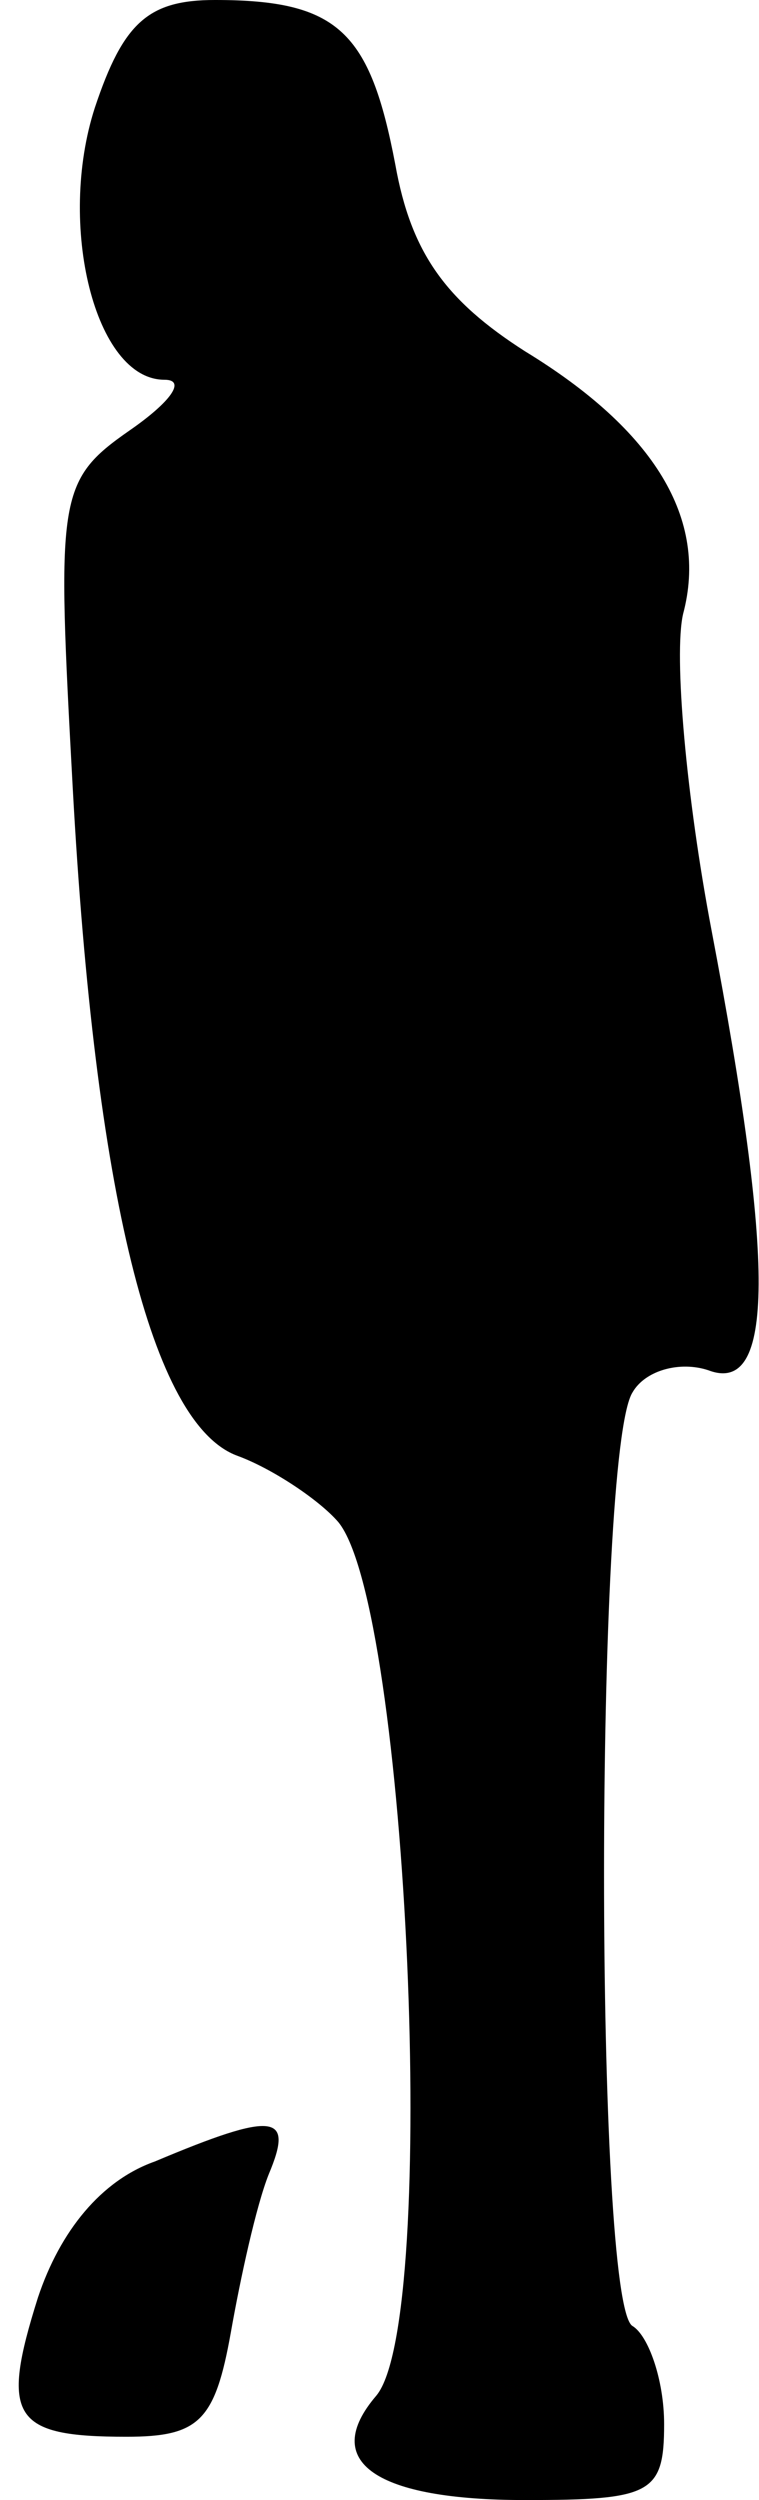 <?xml version="1.0" standalone="no"?>
<!DOCTYPE svg PUBLIC "-//W3C//DTD SVG 20010904//EN"
 "http://www.w3.org/TR/2001/REC-SVG-20010904/DTD/svg10.dtd">
<svg version="1.0" xmlns="http://www.w3.org/2000/svg"
 width="24pt" height="79pt" viewBox="0 0 24 79"
 preserveAspectRatio="xMidYMid meet">
<g transform="translate(0,79) scale(0.1,-0.1)"
fill="#000000" stroke="none">
<path fill="#000000" stroke="none" d="M30 756 c-12 -37 0 -86 22 -86 7 0 2
-7 -11 -16 -23 -16 -23 -21 -18 -113 7 -128 25 -201 52 -211 11 -4 26 -14 32
-21 22 -27 32 -252 12 -276 -18 -21 0 -33 47 -33 40 0 44 2 44 24 0 14 -5 28
-10 31 -12 7 -12 276 0 295 4 7 15 10 24 7 21 -8 21 34 1 139 -8 42 -12 87 -9
100 8 30 -9 58 -50 83 -25 16 -36 31 -41 59 -8 42 -18 52 -57 52 -21 0 -29 -7
-38 -34z"/>
<path fill="#000000" stroke="none" d="M49 107 c-17 -6 -30 -22 -37 -43 -12
-38 -8 -44 28 -44 23 0 28 5 33 33 3 17 8 40 12 50 8 19 2 20 -36 4z"/>
</g>
</svg>
